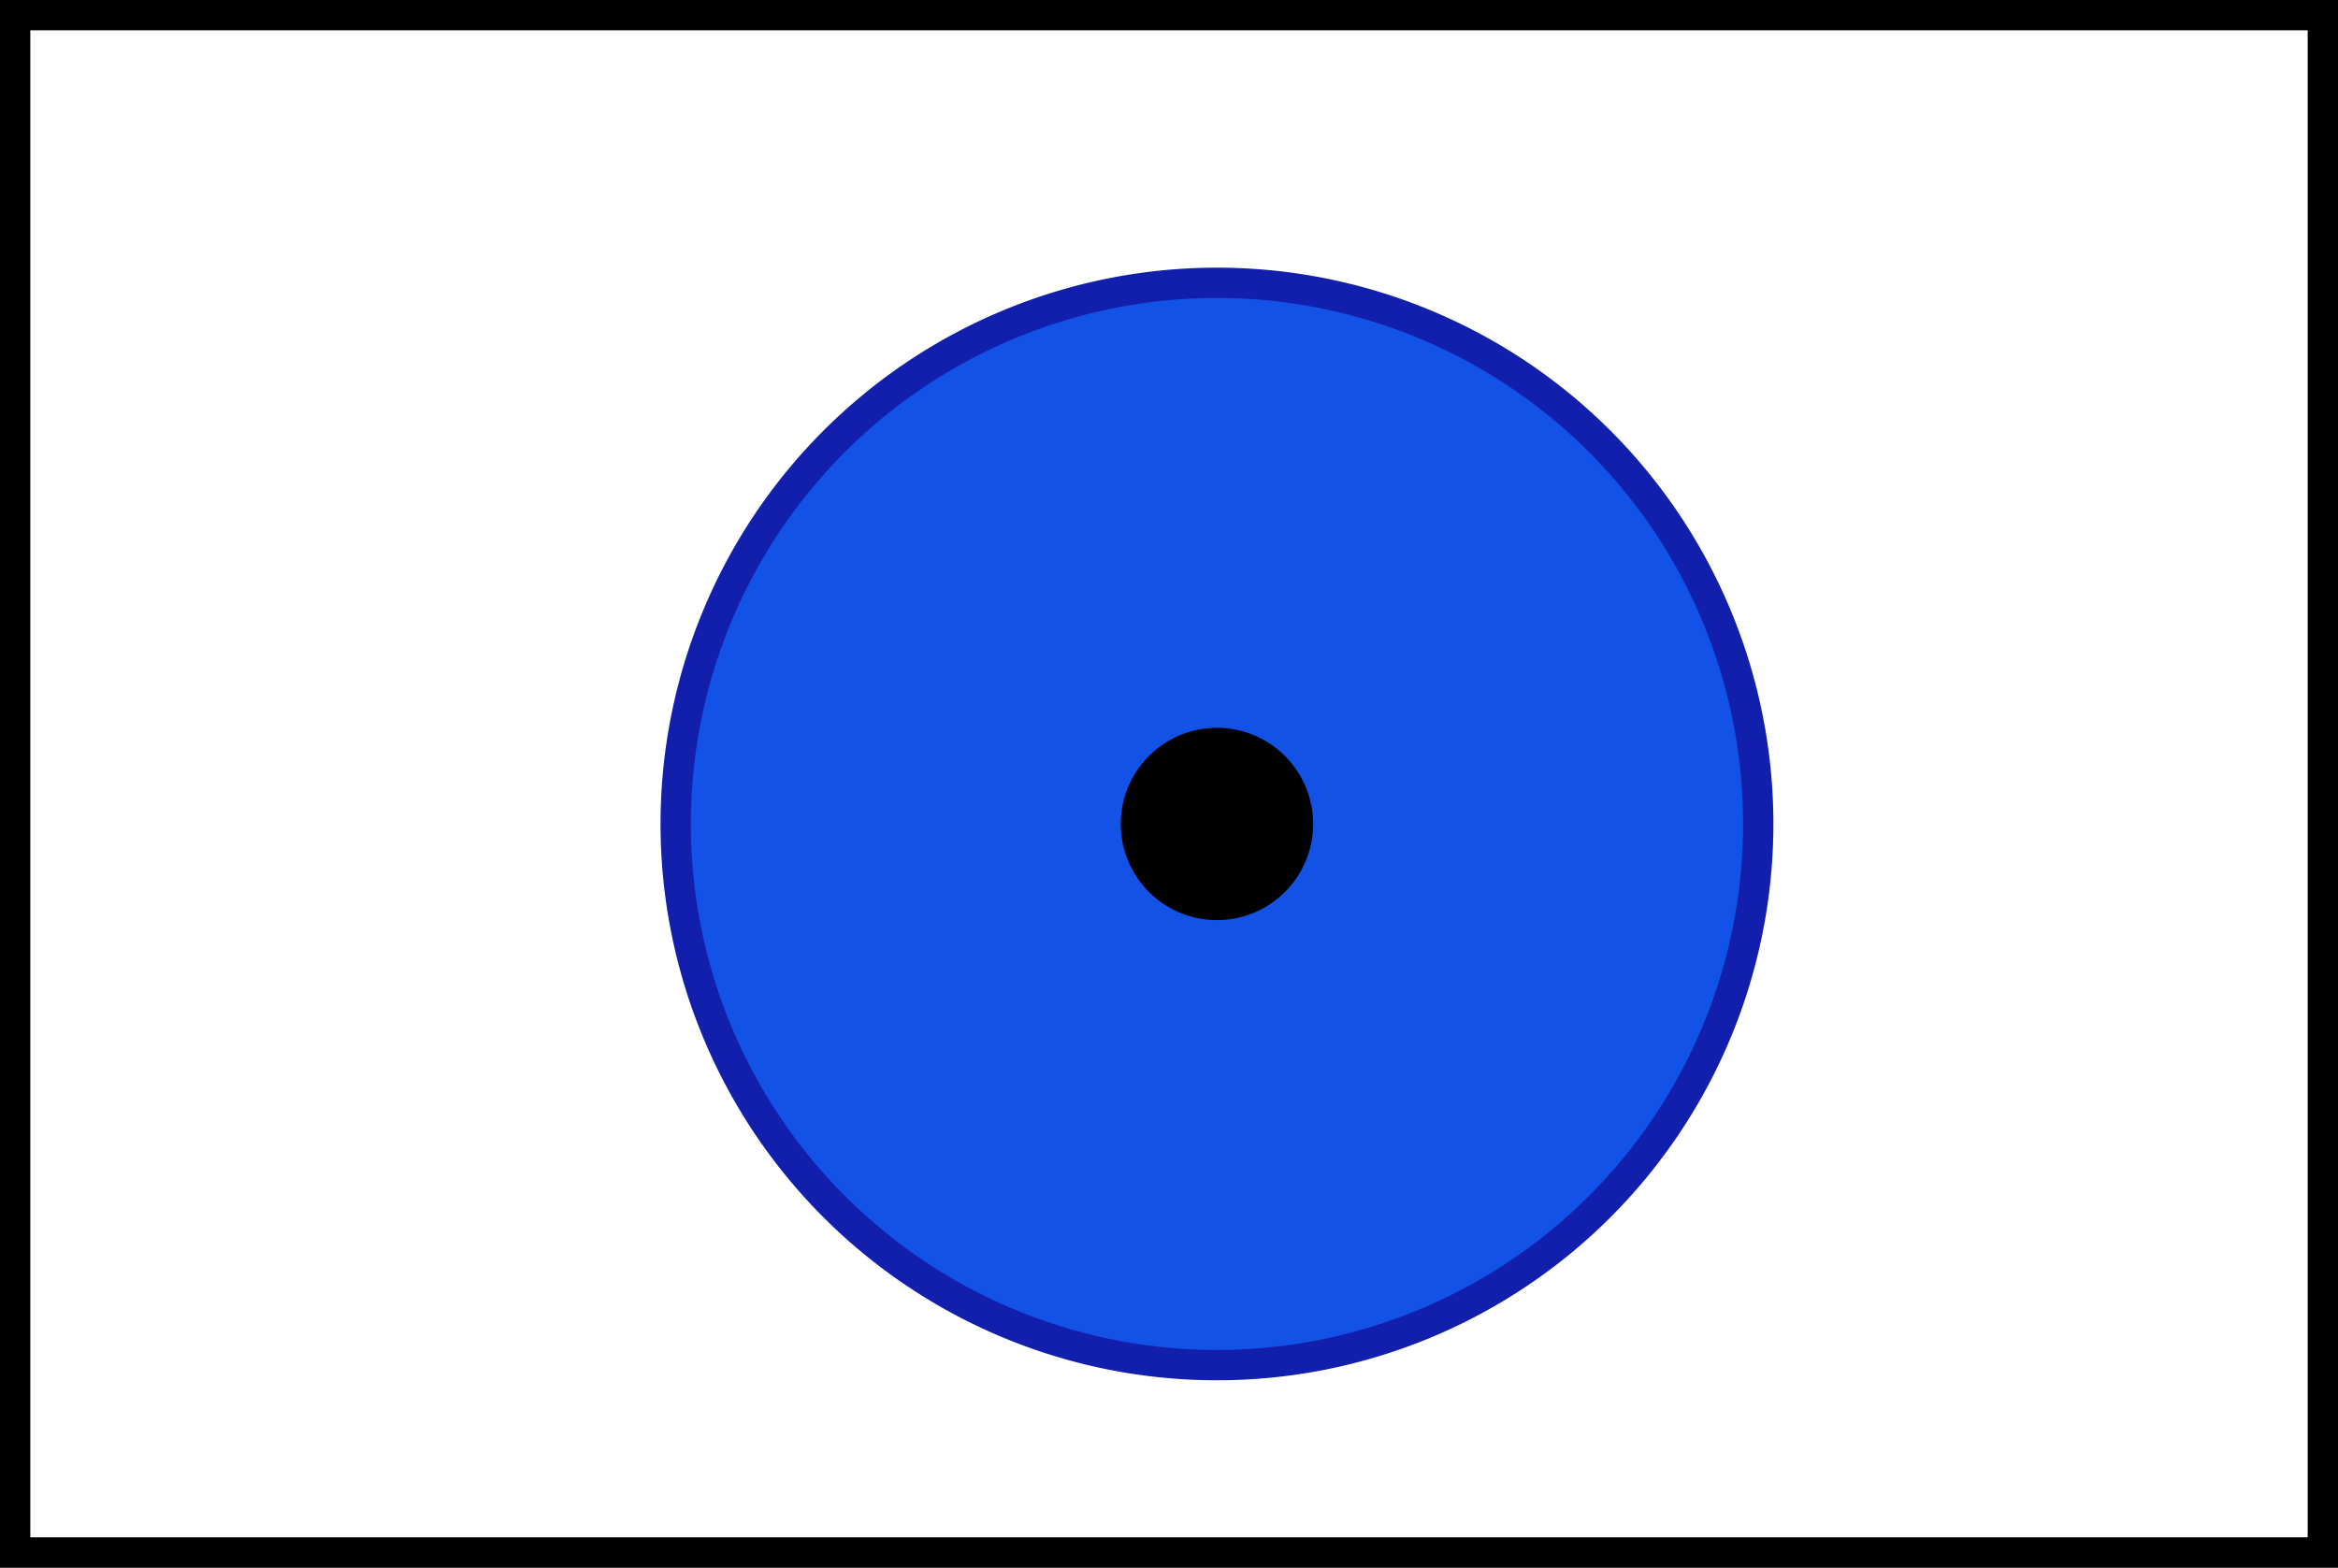 <?xml version="1.0" encoding="UTF-8" standalone="no"?>
<svg
   xmlns:dc="http://purl.org/dc/elements/1.1/"
   xmlns:cc="http://creativecommons.org/ns#"
   xmlns:rdf="http://www.w3.org/1999/02/22-rdf-syntax-ns#"
   xmlns:svg="http://www.w3.org/2000/svg"
   xmlns="http://www.w3.org/2000/svg"
   xmlns:sodipodi="http://sodipodi.sourceforge.net/DTD/sodipodi-0.dtd"
   xmlns:inkscape="http://www.inkscape.org/namespaces/inkscape"
   inkscape:version="1.0 (4035a4fb49, 2020-05-01)"
   sodipodi:docname="pupil0_L.svg"
   id="svg36"
   version="1.1"
   height="51.721"
   width="77.12"
   viewBox="0 0 77.12 51.721"
   inkscape:export-filename="E:\ドキュメント\projectFile\コンパクト型コミュニケーションロボット\berryfact_V3.0\eye2\pupil\pupil0_L.png"
   inkscape:export-xdpi="119.503"
   inkscape:export-ydpi="119.503">
  <rect x="0" y="0" width="77.12" height="51.721" fill="#808080" stroke="none"/>
  <sodipodi:namedview
     inkscape:current-layer="g32"
     inkscape:window-maximized="1"
     inkscape:window-y="-8"
     inkscape:window-x="-8"
     inkscape:cy="20.393507"
     inkscape:cx="38.034693"
     inkscape:zoom="7.9053741"
     fit-margin-bottom="0"
     fit-margin-right="0"
     fit-margin-left="0"
     fit-margin-top="0"
     showgrid="false"
     id="namedview38"
     inkscape:window-height="1017"
     inkscape:window-width="1920"
     inkscape:pageshadow="2"
     inkscape:pageopacity="0"
     guidetolerance="10"
     gridtolerance="10"
     objecttolerance="10"
     borderopacity="1"
     bordercolor="#666666"
     pagecolor="#ffffff"
     inkscape:document-rotation="0" />
  <defs
     id="defs14">
    <marker
       style="overflow:visible"
       refY="0"
       refX="0"
       orient="auto"
       id="DistanceX">
      <path
         id="path2"
         style="stroke:#000000;stroke-width:0.5"
         d="M 3,-3 -3,3 M 0,-5 V 5" />
    </marker>
    <pattern
       y="0"
       x="0"
       height="8"
       width="8"
       patternUnits="userSpaceOnUse"
       id="Hatch">
      <path
         id="path5"
         linecap="square"
         stroke-width="0.25"
         stroke="#000000"
         d="M8 4 l-4,4" />
      <path
         id="path7"
         linecap="square"
         stroke-width="0.25"
         stroke="#000000"
         d="M6 2 l-4,4" />
      <path
         id="path9"
         linecap="square"
         stroke-width="0.25"
         stroke="#000000"
         d="M4 0 l-4,4" />
    </pattern>
    <symbol
       id="*MODEL_SPACE" />
    <symbol
       id="*PAPER_SPACE" />
  </defs>
  <g
     transform="translate(-77.32,-780.521)"
     id="g32"
     inkscape:label="0"
     inkscape:groupmode="layer">
    <path
       id="path16"
       style="fill:#ffffff;stroke:#000000;fill-opacity:1"
       d="M 153.94,781.021 H 77.82 v 50.721 h 76.12 z"
       inkscape:export-xdpi="119.503"
       inkscape:export-ydpi="119.503" />
    <path
       id="path20"
       style="fill:#1252e6;stroke:#121fad;fill-opacity:1;stroke-opacity:1"
       d="m 135.316,807.706 a 17.854,17.854 0 1 0 -35.708,0 17.854,17.854 0 1 0 35.708,0 z" />
    <path
       id="path24"
       style="fill:#000000;stroke:#000000;fill-opacity:1"
       d="m 120.134,807.706 a 2.672,2.672 0 1 0 -5.344,0 2.672,2.672 0 1 0 5.344,0 z" />
  </g>
  <desc
     id="desc34">originPupil.dxf - scale = 1.000000, origin = (0.000000, 0.000000), method = manual</desc>
</svg>
